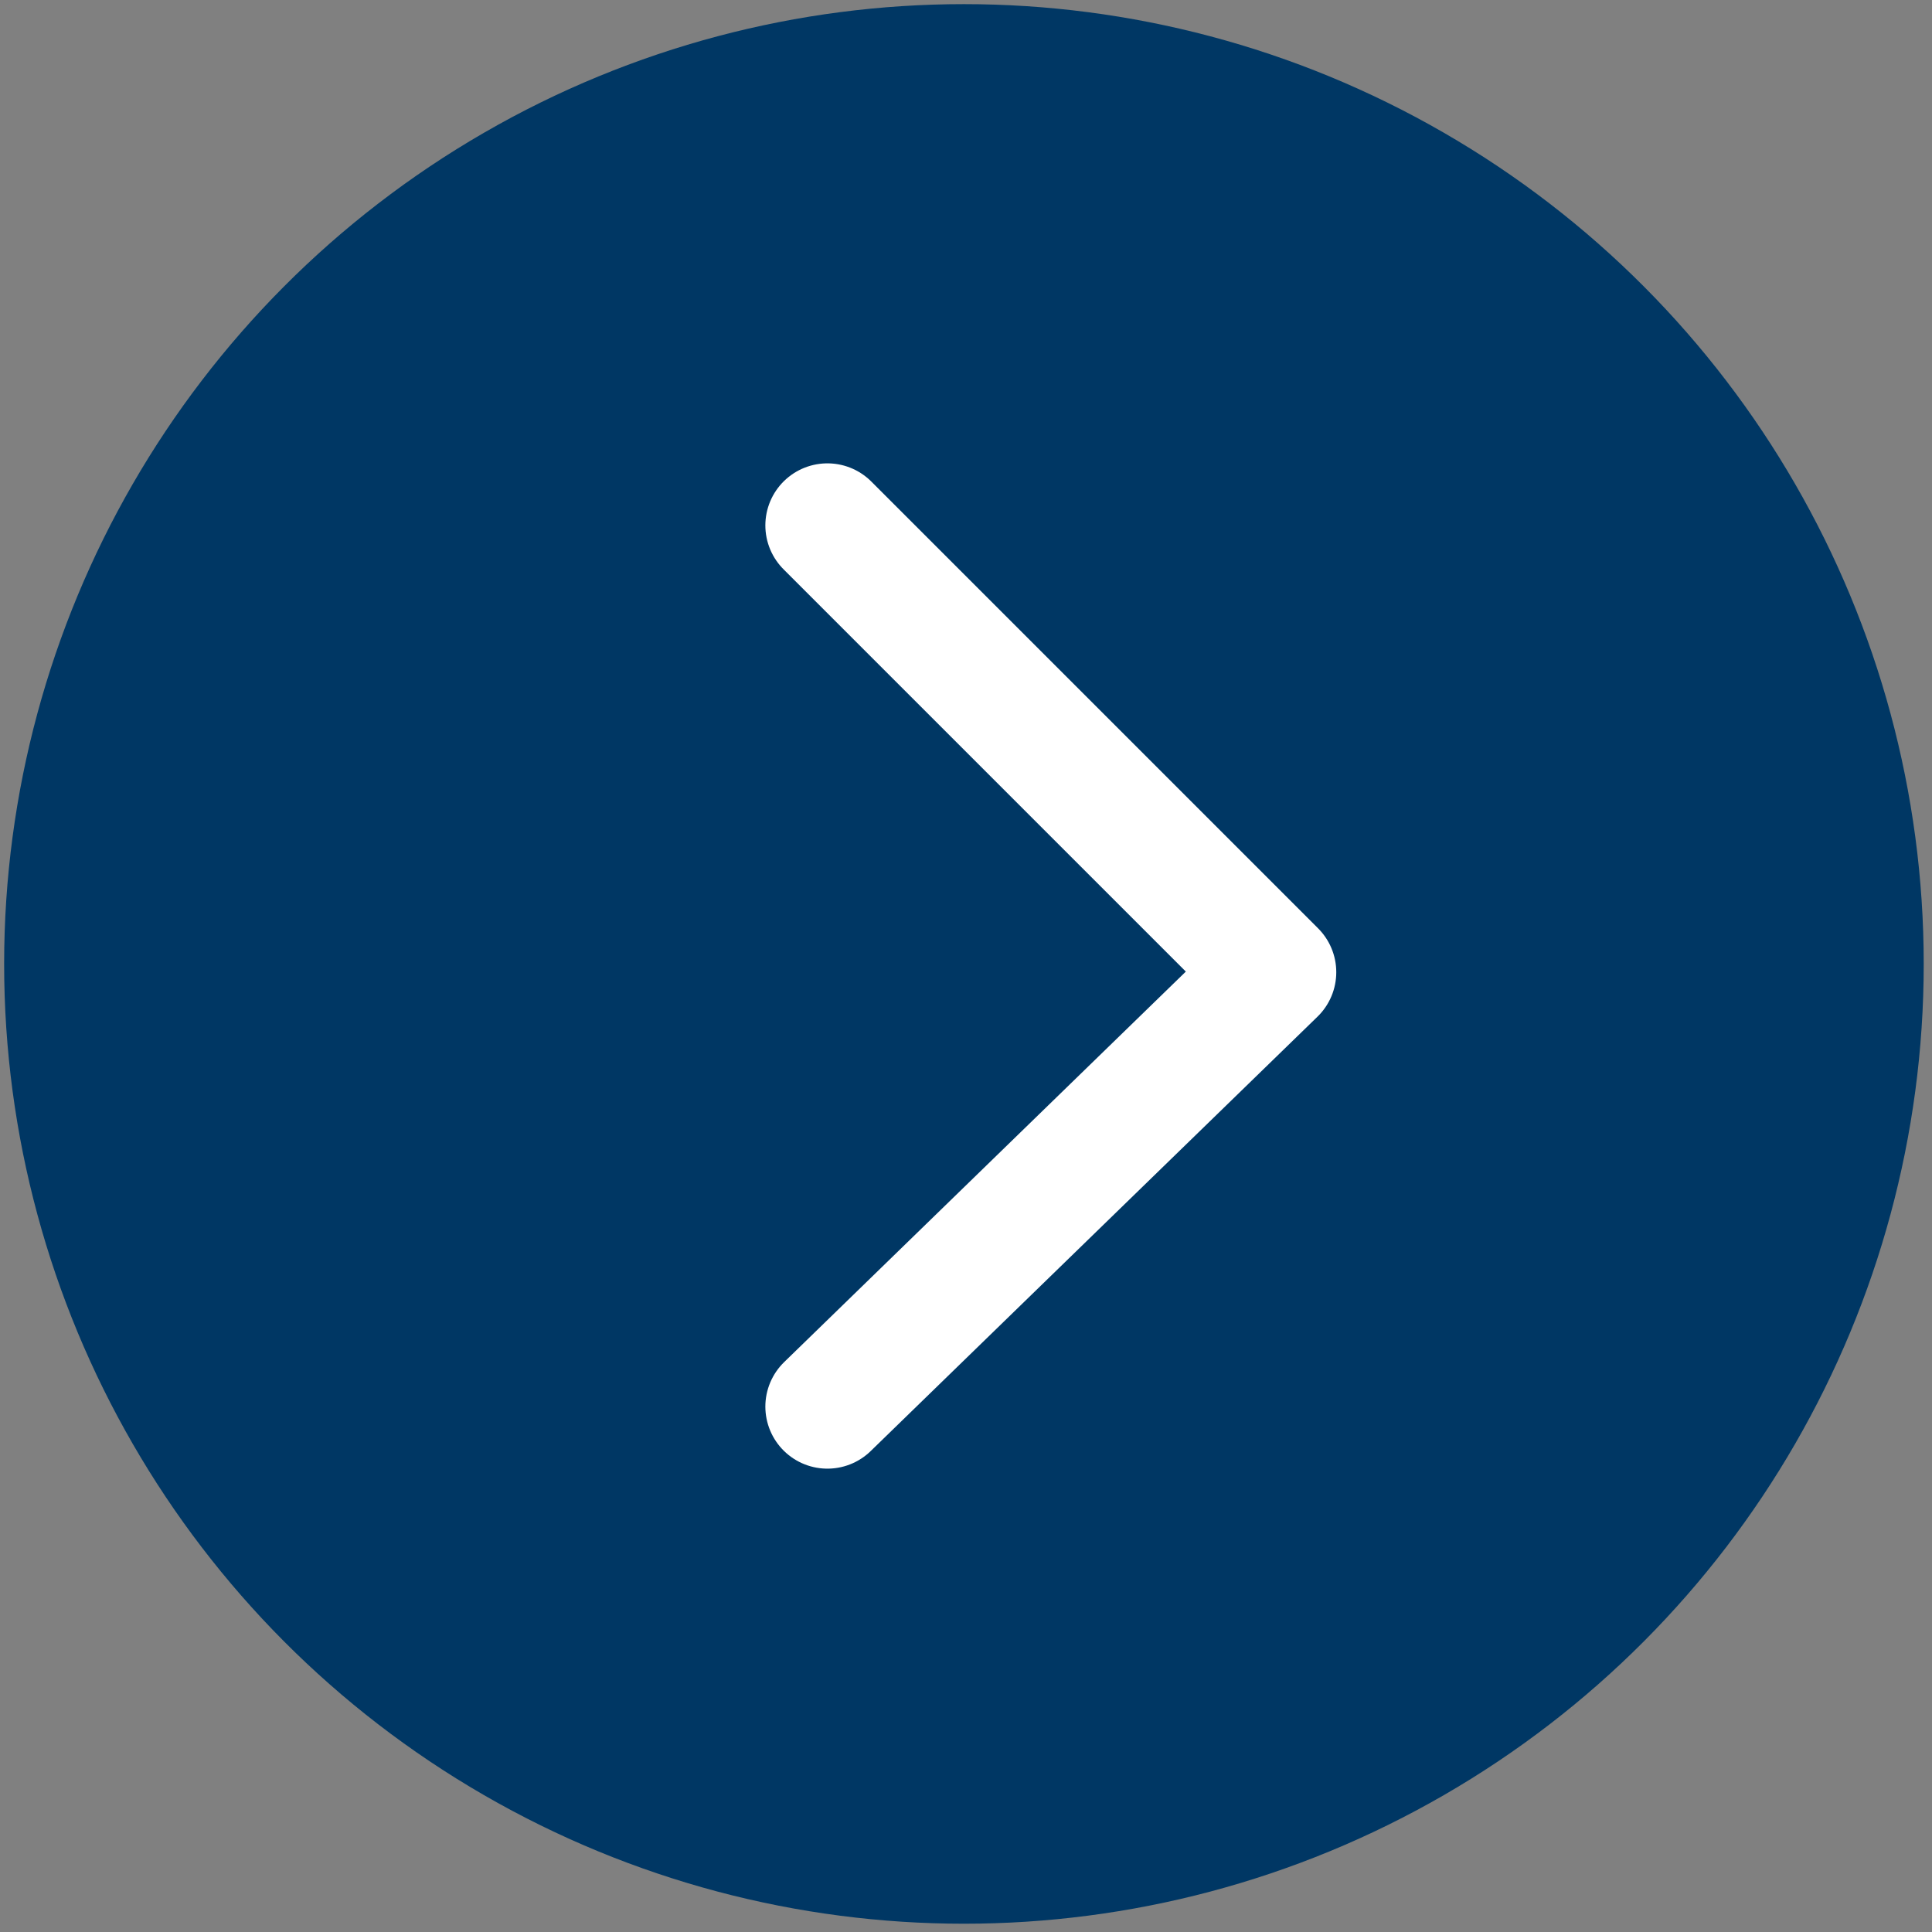 <?xml version="1.0" encoding="utf-8"?>
<!-- Generator: Adobe Illustrator 26.3.1, SVG Export Plug-In . SVG Version: 6.00 Build 0)  -->
<svg version="1.1" id="Layer_1" xmlns="http://www.w3.org/2000/svg" xmlns:xlink="http://www.w3.org/1999/xlink" x="0px" y="0px"
	 viewBox="0 0 46.7 46.7" style="enable-background:new 0 0 46.7 46.7;" xml:space="preserve">
<rect x="0" y="0" width="46.7" height="46.7" fill="#808080" stroke="none"/>
<style type="text/css">
	.st0{fill:#003764;stroke:#003764;stroke-width:2;stroke-linejoin:round;stroke-miterlimit:10;}
	.st1{fill:none;stroke:#FFFFFF;stroke-width:3;stroke-linecap:round;stroke-linejoin:round;stroke-miterlimit:10;}
</style>
<g>
	<circle class="st0" cx="23.3" cy="23.3" r="22.2"/>
</g>
<polyline class="st1" points="20,12.7 30.8,23.5 20,34 "/>
</svg>
